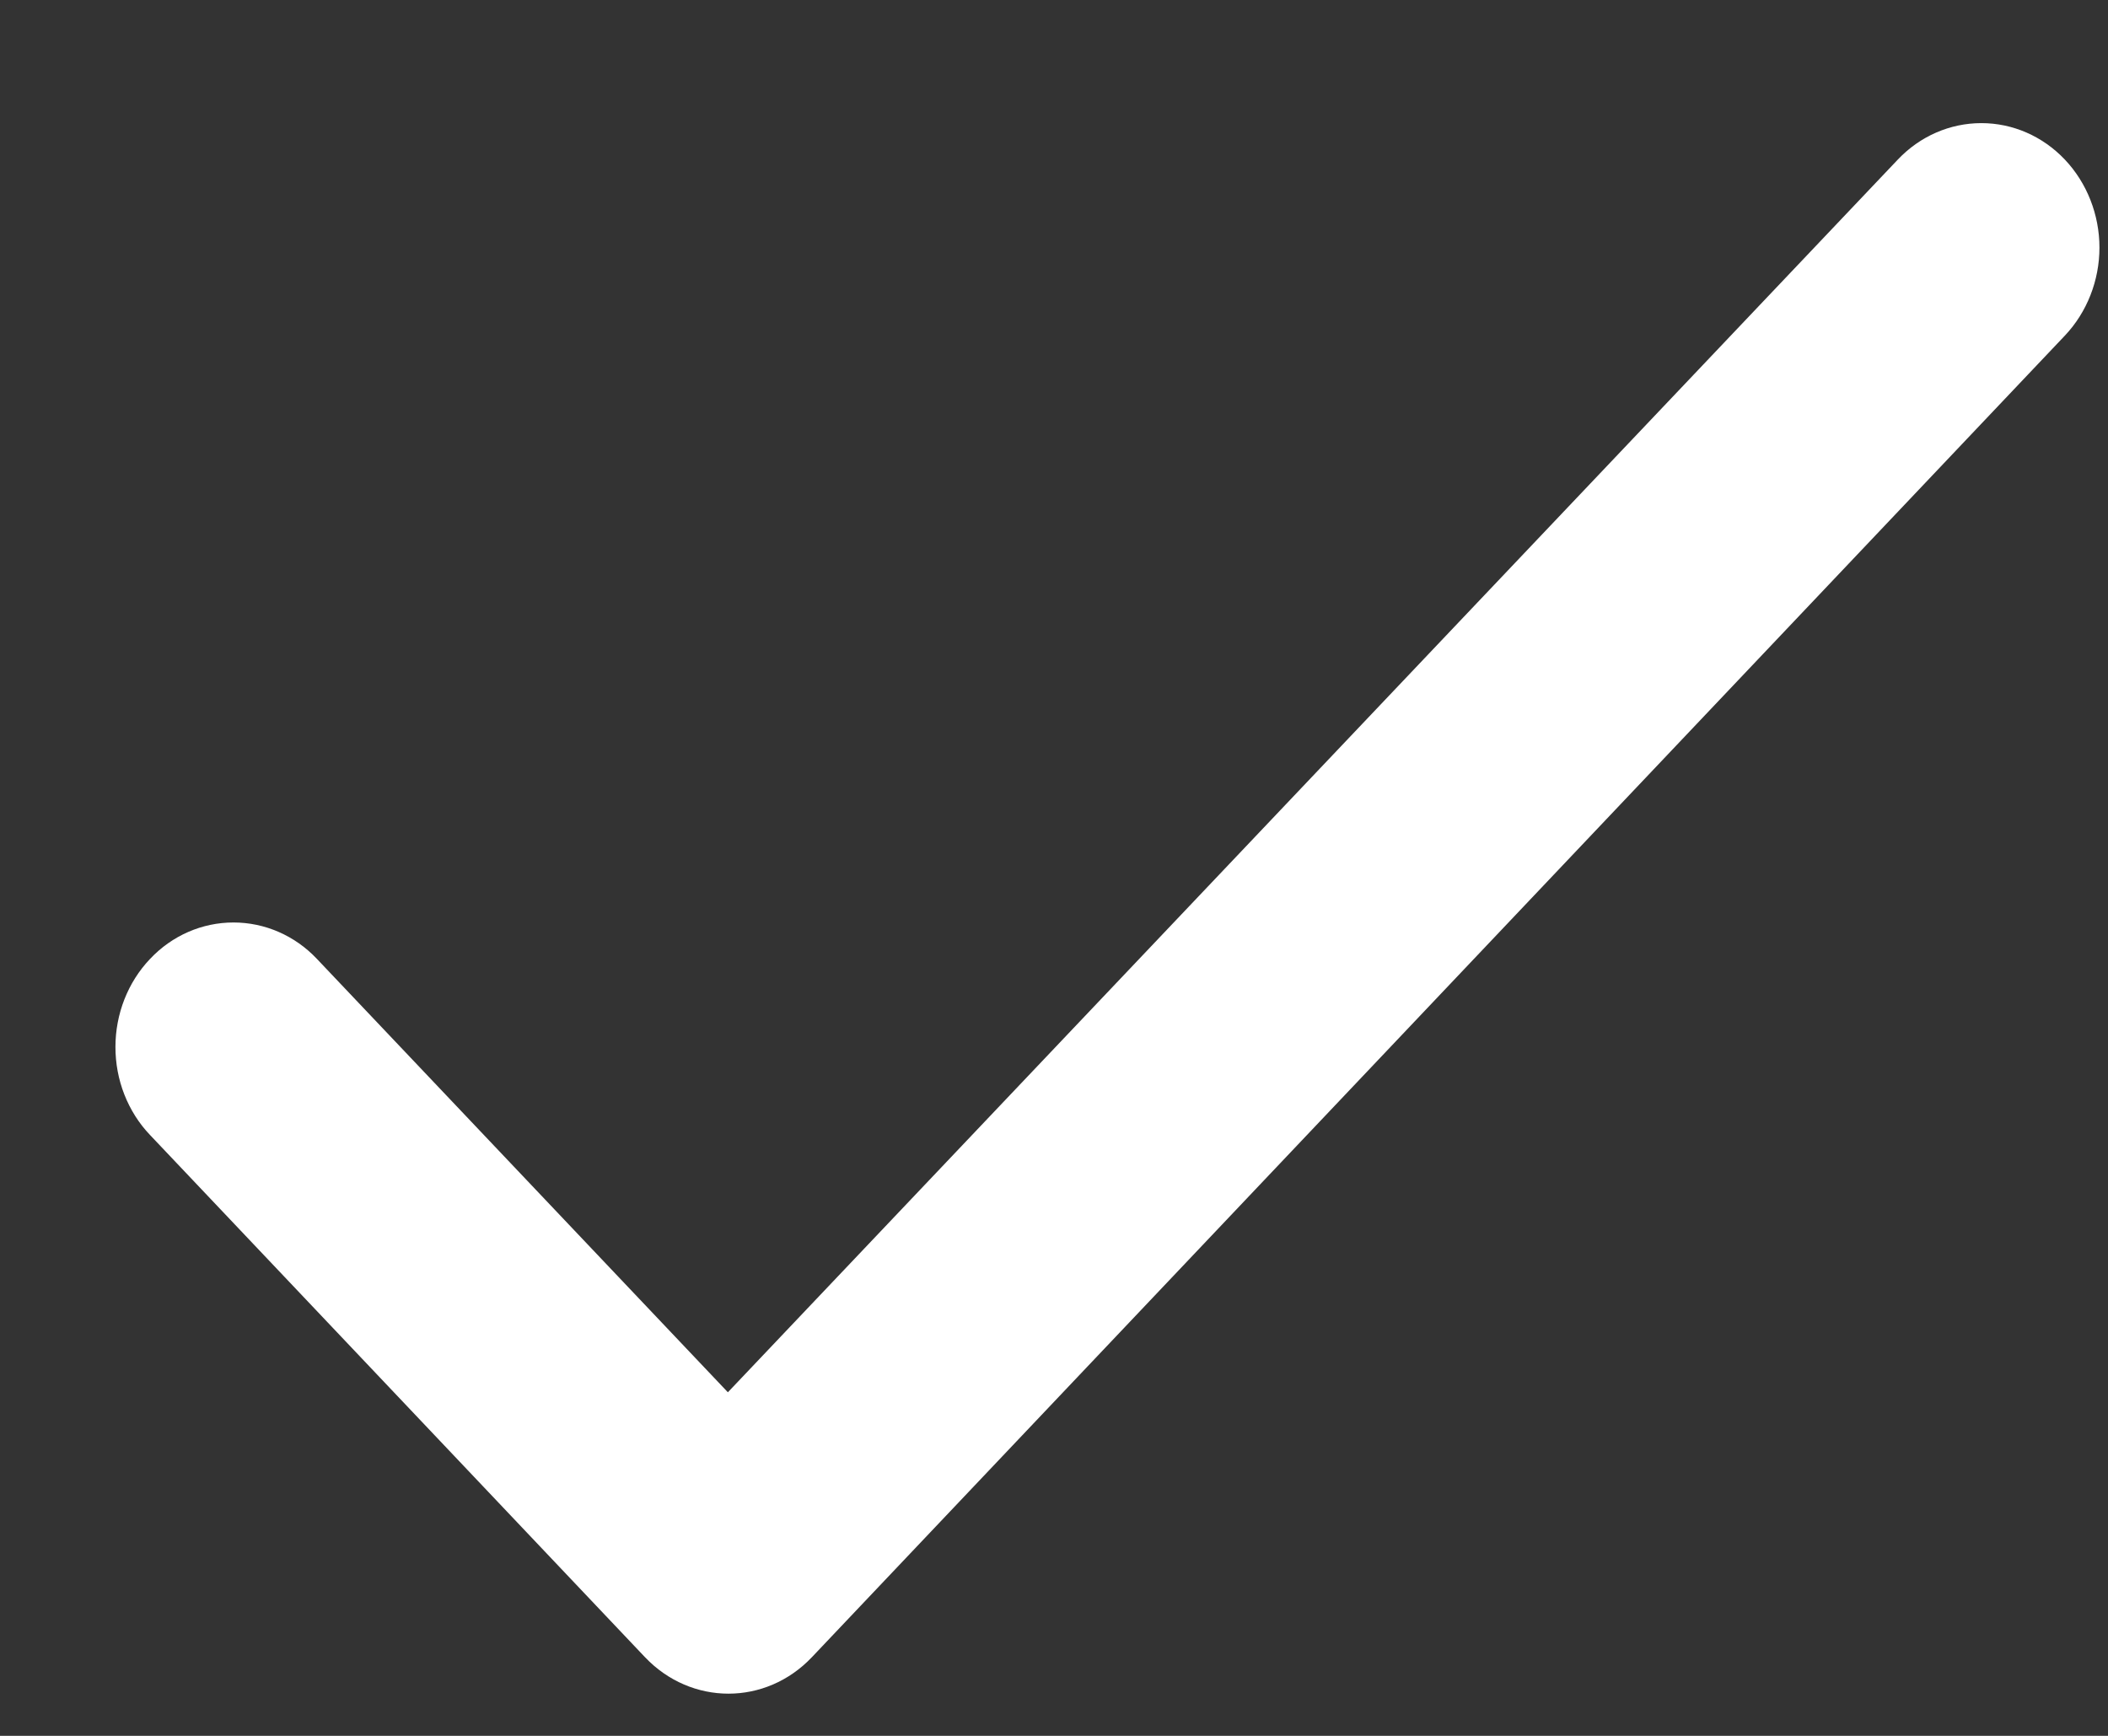 <svg width="17" height="14" viewBox="0 0 17 14" fill="none" xmlns="http://www.w3.org/2000/svg">
<rect x="0" y="0" width="17" height="14" fill="#333333" stroke="none"/>
<path d="M5.87 11.229L2.556 7.734C2.378 7.545 2.135 7.44 1.883 7.44C1.63 7.44 1.388 7.545 1.21 7.734C1.031 7.922 0.931 8.178 0.931 8.444C0.931 8.576 0.955 8.706 1.003 8.828C1.051 8.95 1.121 9.061 1.21 9.154L5.201 13.365C5.574 13.758 6.176 13.758 6.548 13.365L16.652 2.707C16.83 2.519 16.931 2.263 16.931 1.997C16.931 1.731 16.83 1.475 16.652 1.287C16.473 1.098 16.231 0.993 15.979 0.993C15.726 0.993 15.484 1.098 15.305 1.287L5.87 11.229Z" fill="white"/>
</svg>
